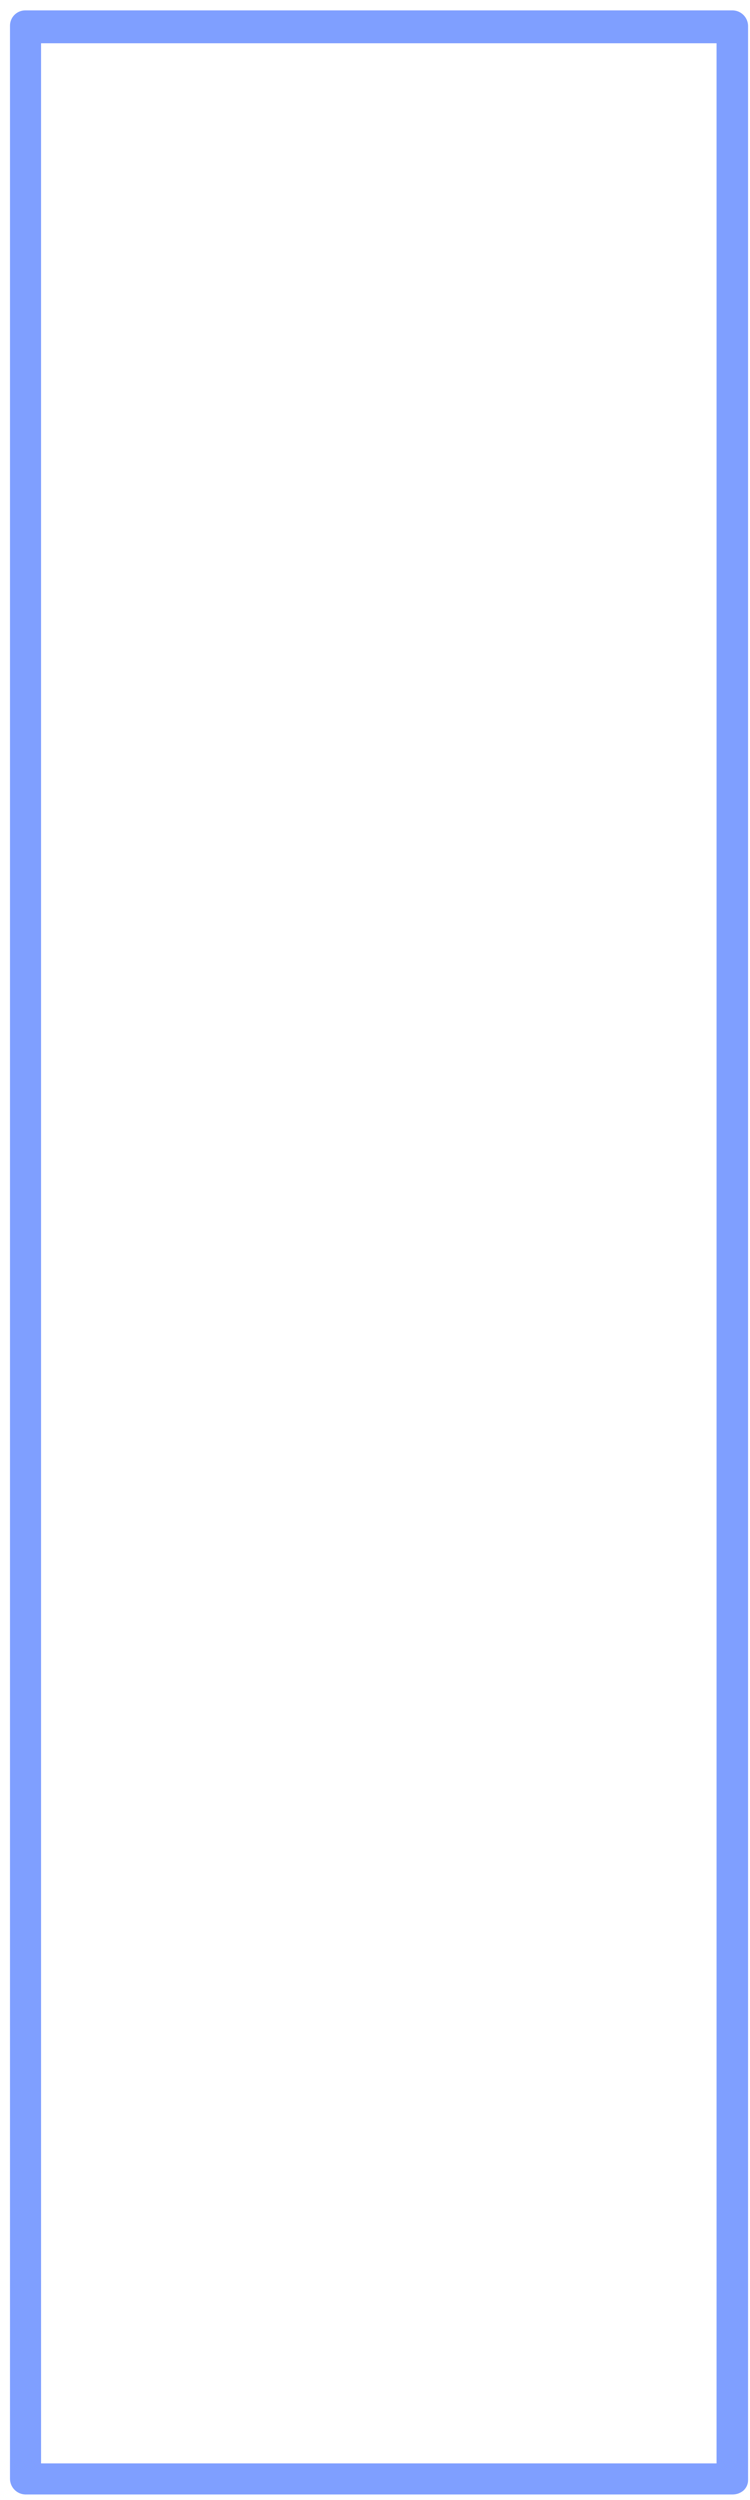 <?xml version="1.0" encoding="UTF-8" standalone="no"?><svg width='60' height='200' viewBox='0 0 60 200' fill='none' xmlns='http://www.w3.org/2000/svg'>
<path d='M58.621 0.83H2.024C1.699 0.83 1.388 0.959 1.158 1.188C0.928 1.418 0.799 1.73 0.799 2.055V198.289C0.799 198.617 0.927 198.933 1.156 199.168C1.385 199.404 1.696 199.541 2.024 199.55H58.621C58.939 199.548 59.246 199.433 59.486 199.226C59.605 199.116 59.699 198.982 59.761 198.833C59.823 198.684 59.852 198.523 59.846 198.361V2.055C59.837 1.733 59.705 1.426 59.477 1.199C59.25 0.971 58.943 0.839 58.621 0.83ZM8.977 197.064H3.285V3.46H57.324V197.064H8.977Z' fill='#0041FF' fill-opacity='0.5'/>
</svg>
